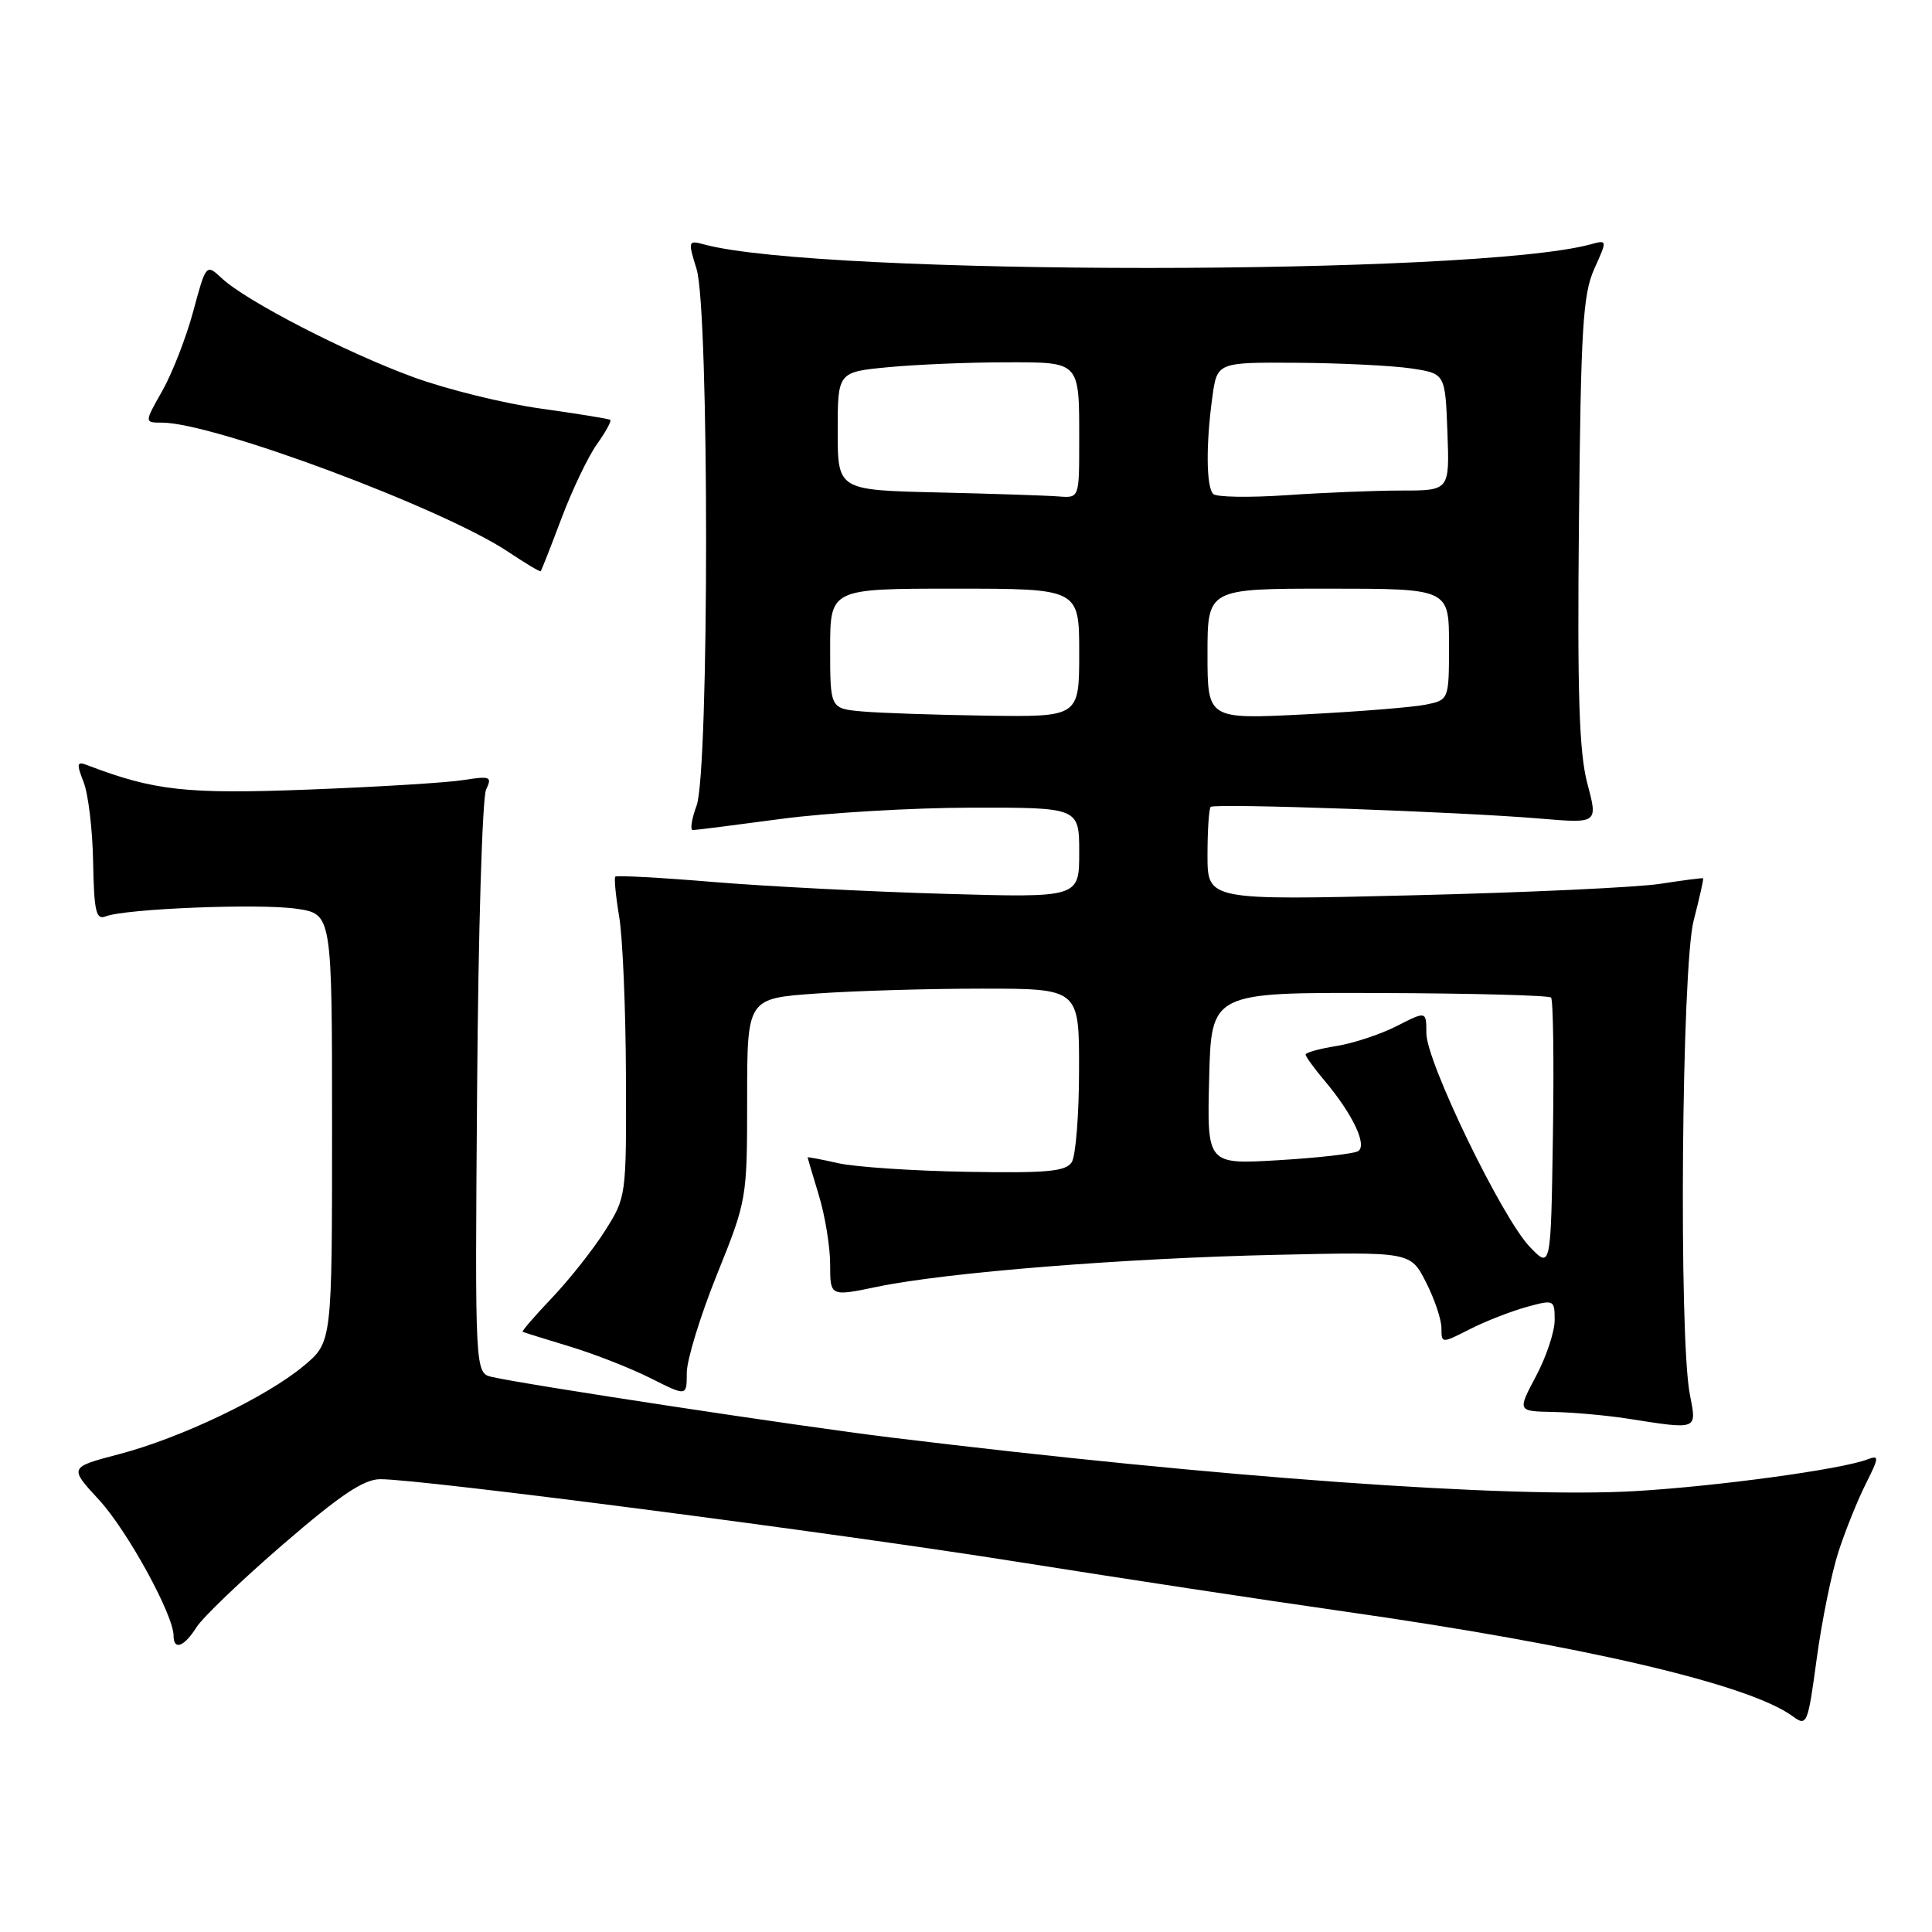<?xml version="1.0" encoding="UTF-8" standalone="no"?>
<!DOCTYPE svg PUBLIC "-//W3C//DTD SVG 1.1//EN" "http://www.w3.org/Graphics/SVG/1.1/DTD/svg11.dtd" >
<svg xmlns="http://www.w3.org/2000/svg" xmlns:xlink="http://www.w3.org/1999/xlink" version="1.1" viewBox="0 0 256 256">
 <g >
 <path fill="currentColor"
d=" M 243.62 205.57 C 244.53 202.78 246.15 198.75 247.23 196.61 C 249.00 193.09 249.02 192.78 247.47 193.37 C 244.02 194.70 227.56 196.94 216.67 197.58 C 199.97 198.55 161.50 195.78 118.00 190.47 C 106.04 189.01 70.00 183.54 65.22 182.46 C 62.93 181.94 62.93 181.94 63.22 144.22 C 63.37 123.48 63.91 105.66 64.41 104.62 C 65.23 102.91 64.98 102.80 61.41 103.36 C 59.26 103.71 50.06 104.27 40.96 104.62 C 24.68 105.25 20.42 104.78 11.52 101.37 C 10.18 100.86 10.12 101.18 11.08 103.64 C 11.70 105.21 12.27 109.99 12.34 114.26 C 12.46 120.75 12.73 121.93 13.99 121.43 C 16.57 120.40 34.45 119.69 39.34 120.42 C 44.00 121.12 44.00 121.12 44.00 149.49 C 44.00 177.85 44.00 177.85 40.25 180.98 C 35.28 185.13 23.97 190.54 15.76 192.69 C 9.14 194.43 9.14 194.43 13.14 198.76 C 16.88 202.83 23.00 213.98 23.00 216.75 C 23.00 218.73 24.40 218.21 26.02 215.64 C 26.83 214.34 32.00 209.39 37.50 204.64 C 45.10 198.08 48.20 196.00 50.40 196.00 C 55.90 196.00 110.56 203.09 135.00 206.98 C 148.47 209.12 167.82 212.06 178.00 213.51 C 209.73 218.03 231.75 223.17 237.52 227.40 C 239.43 228.80 239.54 228.54 240.73 219.74 C 241.41 214.73 242.71 208.35 243.62 205.57 Z  M 223.91 184.75 C 222.43 177.09 222.82 128.11 224.42 121.97 C 225.20 118.96 225.76 116.45 225.67 116.38 C 225.58 116.31 223.03 116.64 220.00 117.11 C 216.97 117.58 202.24 118.27 187.25 118.63 C 160.00 119.30 160.00 119.30 160.00 113.32 C 160.00 110.03 160.19 107.15 160.42 106.92 C 160.92 106.41 193.51 107.57 204.12 108.47 C 211.74 109.11 211.74 109.11 210.33 103.81 C 209.24 99.69 208.99 91.91 209.22 69.00 C 209.47 43.50 209.74 38.98 211.25 35.63 C 212.99 31.77 212.99 31.77 210.75 32.38 C 195.48 36.54 108.69 36.55 93.30 32.39 C 91.18 31.81 91.14 31.92 92.30 35.65 C 93.98 41.04 93.98 102.20 92.30 106.75 C 91.64 108.54 91.42 110.00 91.80 109.99 C 92.19 109.99 97.45 109.32 103.50 108.51 C 109.55 107.70 120.91 107.03 128.75 107.02 C 143.00 107.00 143.00 107.00 143.00 112.98 C 143.00 118.95 143.00 118.95 125.25 118.44 C 115.49 118.16 101.73 117.46 94.67 116.88 C 87.62 116.29 81.70 115.97 81.53 116.16 C 81.36 116.35 81.59 118.75 82.05 121.50 C 82.51 124.25 82.91 133.72 82.94 142.55 C 83.00 158.54 82.99 158.63 80.15 163.11 C 78.58 165.58 75.43 169.57 73.14 171.97 C 70.86 174.37 69.11 176.39 69.25 176.47 C 69.39 176.54 72.20 177.42 75.50 178.42 C 78.80 179.42 83.64 181.32 86.25 182.64 C 91.00 185.03 91.00 185.03 91.00 181.92 C 91.00 180.20 92.80 174.34 95.00 168.88 C 98.97 159.03 99.00 158.86 99.00 145.63 C 99.00 132.30 99.00 132.30 108.15 131.65 C 113.19 131.29 123.09 131.00 130.15 131.00 C 143.00 131.00 143.00 131.00 142.98 141.75 C 142.98 147.66 142.54 153.18 142.01 154.00 C 141.23 155.23 138.70 155.46 128.10 155.27 C 120.97 155.15 113.31 154.63 111.07 154.13 C 108.83 153.62 107.00 153.28 107.01 153.36 C 107.02 153.44 107.69 155.71 108.51 158.41 C 109.33 161.11 110.00 165.23 110.00 167.56 C 110.00 171.80 110.00 171.80 116.25 170.50 C 125.41 168.60 148.98 166.71 169.20 166.27 C 186.90 165.87 186.90 165.87 188.95 169.90 C 190.08 172.11 191.00 174.85 191.00 175.98 C 191.00 178.03 191.01 178.03 194.75 176.13 C 196.81 175.08 200.19 173.76 202.25 173.19 C 205.93 172.18 206.00 172.21 206.00 174.93 C 206.00 176.46 204.89 179.79 203.53 182.35 C 201.06 187.00 201.06 187.00 205.78 187.09 C 208.38 187.14 212.75 187.53 215.50 187.95 C 225.11 189.45 224.84 189.55 223.91 184.75 Z  M 74.40 68.68 C 75.81 64.93 77.92 60.52 79.09 58.87 C 80.26 57.23 81.06 55.77 80.86 55.63 C 80.66 55.49 76.53 54.82 71.67 54.14 C 66.81 53.47 59.23 51.60 54.82 49.99 C 45.92 46.75 32.64 39.90 29.41 36.89 C 27.31 34.94 27.31 34.94 25.60 41.27 C 24.66 44.76 22.81 49.49 21.50 51.80 C 19.12 56.00 19.12 56.00 21.45 56.00 C 28.31 56.00 58.81 67.39 67.40 73.16 C 69.63 74.65 71.54 75.79 71.64 75.69 C 71.75 75.59 72.99 72.43 74.40 68.68 Z  M 202.70 165.21 C 199.01 161.36 189.00 140.68 189.00 136.91 C 189.00 133.96 189.00 133.96 185.09 135.95 C 182.94 137.05 179.34 138.24 177.09 138.60 C 174.84 138.96 173.00 139.47 173.00 139.73 C 173.00 140.00 174.14 141.57 175.54 143.23 C 179.24 147.63 181.20 151.76 179.96 152.53 C 179.39 152.88 174.65 153.42 169.43 153.73 C 159.93 154.30 159.93 154.30 160.22 142.90 C 160.50 131.50 160.50 131.50 182.74 131.58 C 194.98 131.62 205.22 131.89 205.52 132.18 C 205.81 132.47 205.92 140.68 205.77 150.42 C 205.50 168.13 205.50 168.13 202.70 165.21 Z  M 114.25 94.27 C 110.00 93.89 110.00 93.89 110.00 85.94 C 110.00 78.00 110.00 78.00 126.50 78.00 C 143.00 78.00 143.00 78.00 143.00 86.50 C 143.00 95.00 143.00 95.00 130.75 94.83 C 124.01 94.73 116.59 94.48 114.25 94.27 Z  M 160.00 86.65 C 160.00 78.00 160.00 78.00 176.00 78.00 C 192.00 78.00 192.00 78.00 192.00 85.38 C 192.00 92.75 192.00 92.75 188.86 93.38 C 187.13 93.72 179.93 94.30 172.86 94.66 C 160.00 95.31 160.00 95.31 160.00 86.65 Z  M 124.25 65.25 C 111.00 64.94 111.00 64.94 111.00 57.12 C 111.00 49.29 111.00 49.29 117.75 48.65 C 121.46 48.30 128.39 48.01 133.14 48.01 C 143.24 48.00 143.00 47.74 143.00 58.58 C 143.00 66.00 143.00 66.00 140.25 65.78 C 138.74 65.66 131.54 65.42 124.25 65.25 Z  M 160.75 65.45 C 159.83 64.49 159.78 58.87 160.64 52.64 C 161.27 48.00 161.27 48.00 171.89 48.07 C 177.72 48.11 184.53 48.45 187.00 48.82 C 191.50 49.50 191.50 49.50 191.79 57.25 C 192.08 65.00 192.08 65.00 185.70 65.00 C 182.18 65.00 175.30 65.28 170.40 65.62 C 165.51 65.95 161.16 65.88 160.75 65.45 Z "/>
</g>
</svg>